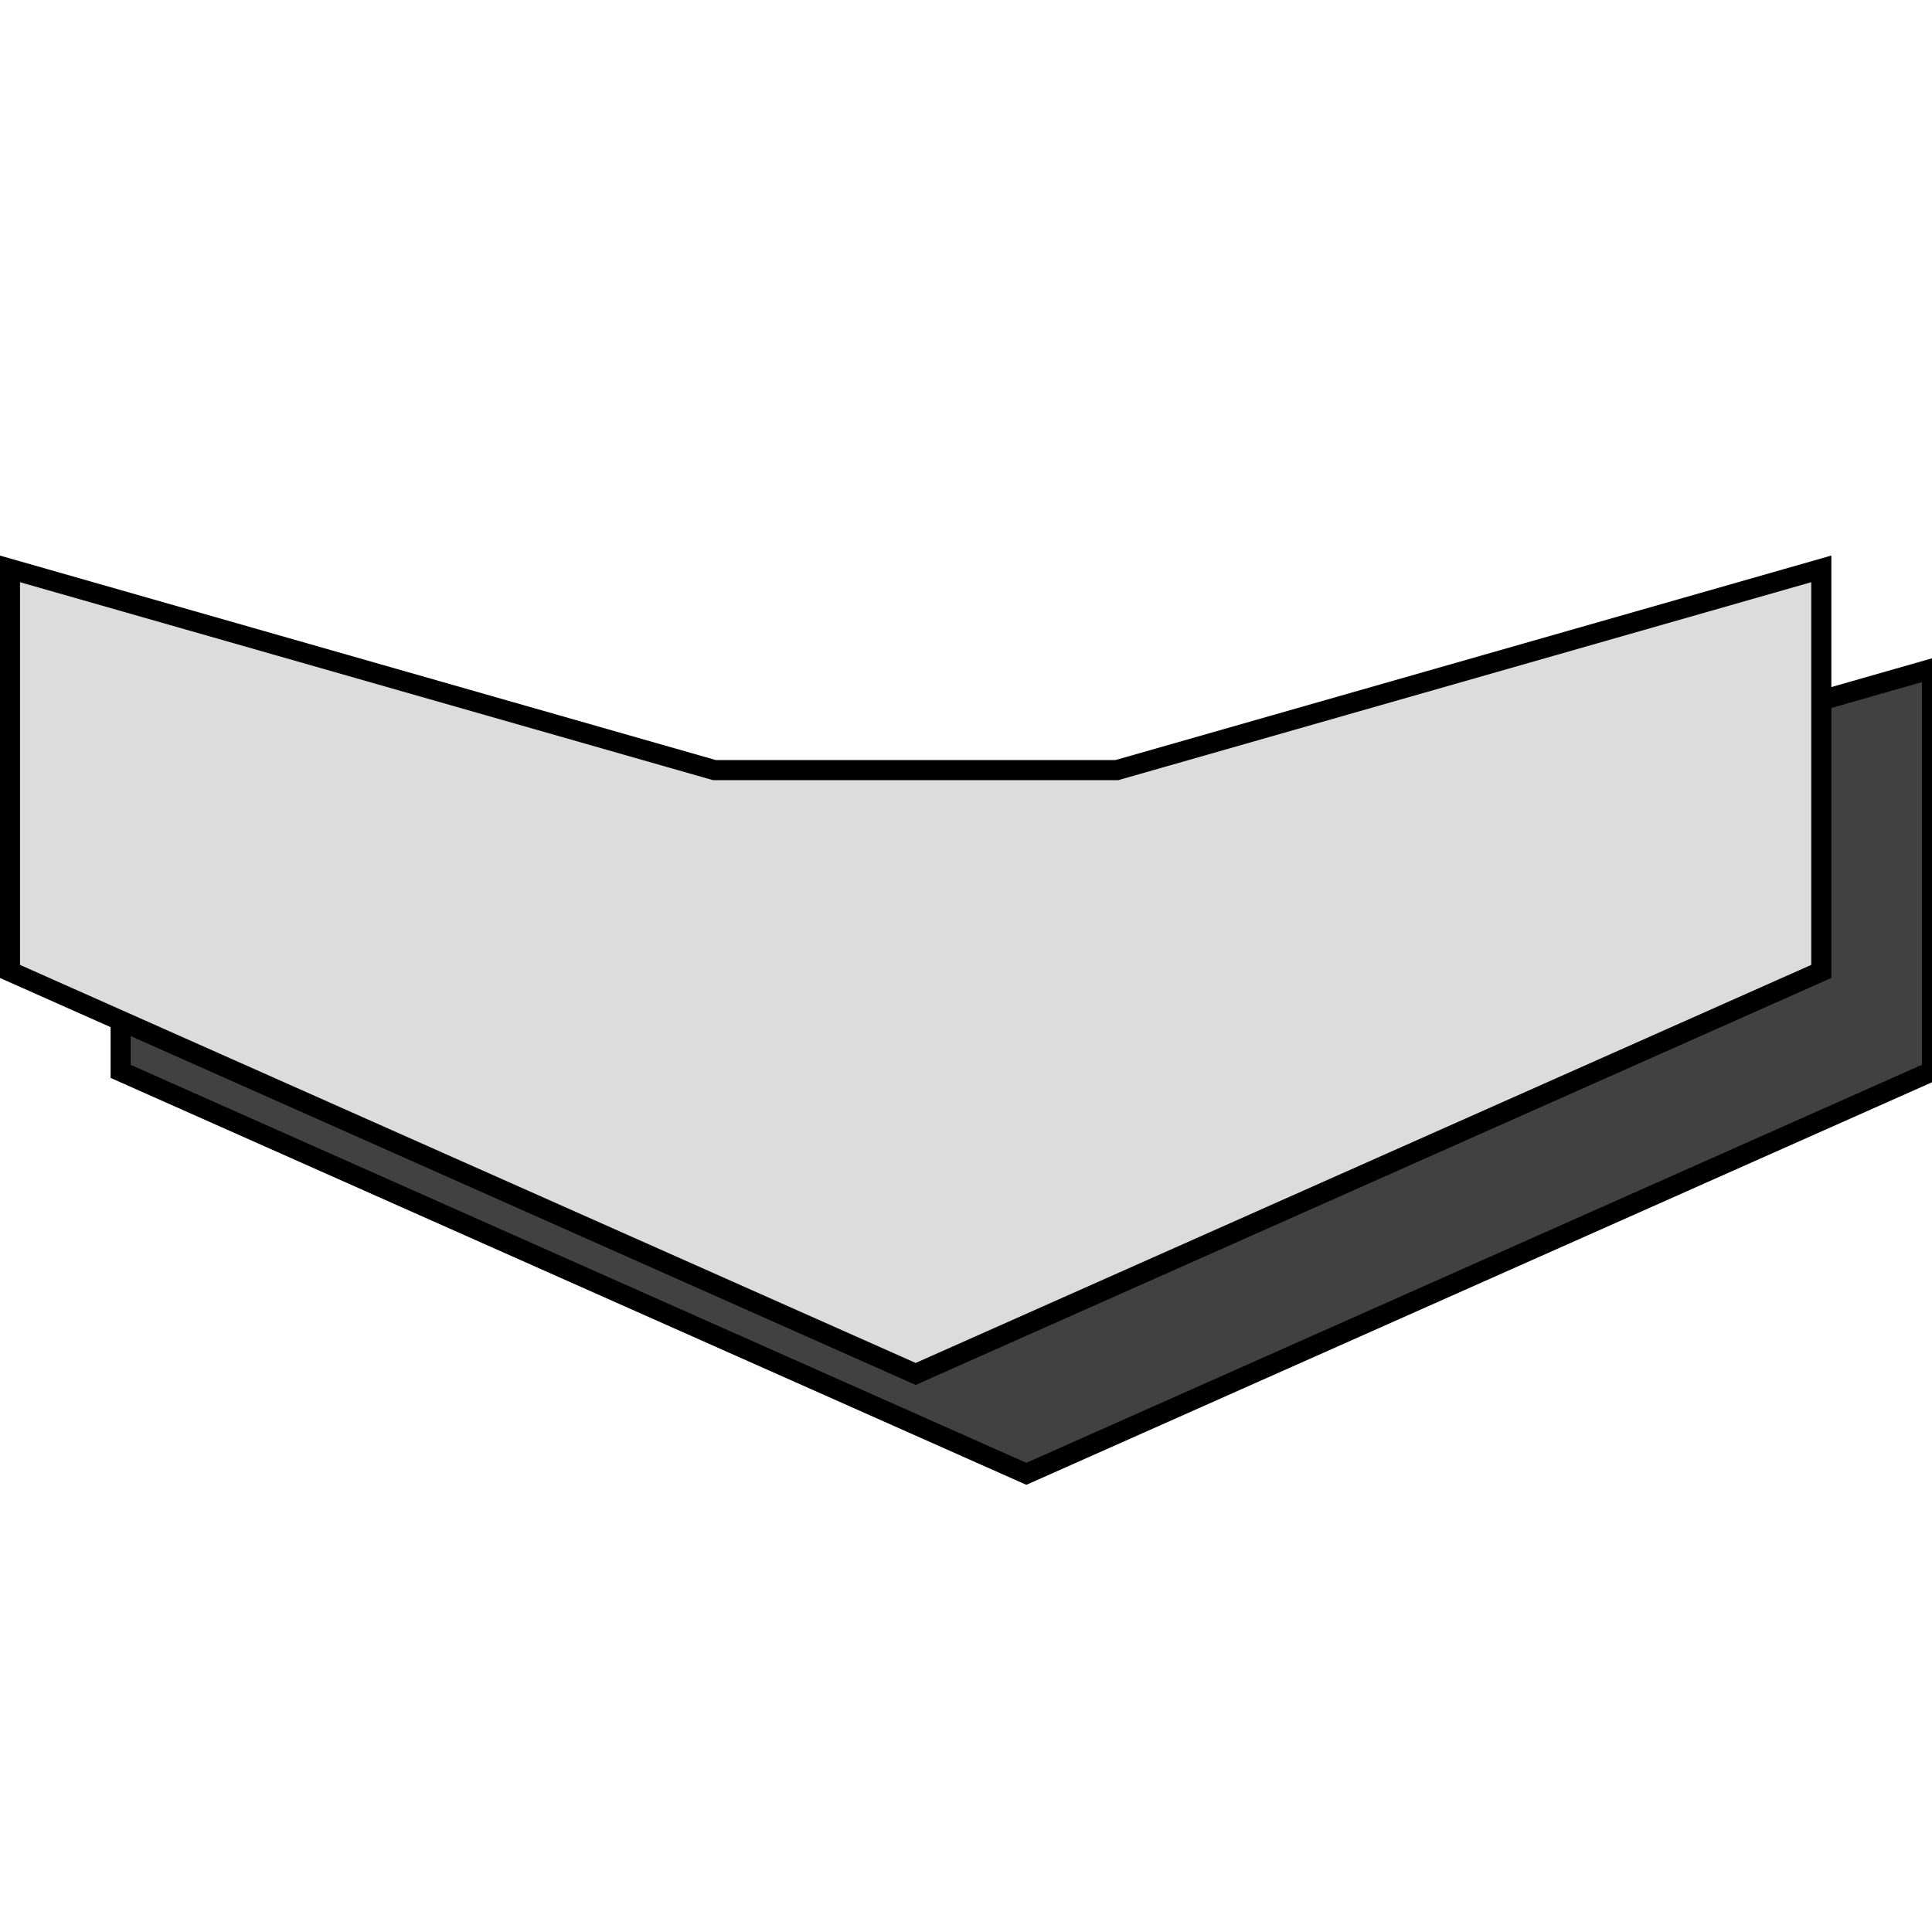 <?xml version="1.0" encoding="UTF-8" standalone="no"?>
<!-- Created with Inkscape (http://www.inkscape.org/) -->

<svg
   xmlns:dc="http://purl.org/dc/elements/1.1/"
   xmlns:cc="http://creativecommons.org/ns#"
   xmlns:rdf="http://www.w3.org/1999/02/22-rdf-syntax-ns#"
   xmlns:svg="http://www.w3.org/2000/svg"
   xmlns="http://www.w3.org/2000/svg"
   xmlns:sodipodi="http://sodipodi.sourceforge.net/DTD/sodipodi-0.dtd"
   xmlns:inkscape="http://www.inkscape.org/namespaces/inkscape"
   version="1.1"
   width="20"
   height="20"
   id="svg2"
   inkscape:version="0.48.1 r9760"
   sodipodi:docname="vote-down.svg">
  <sodipodi:namedview
     pagecolor="#ffffff"
     bordercolor="#666666"
     borderopacity="1"
     objecttolerance="10"
     gridtolerance="10"
     guidetolerance="10"
     inkscape:pageopacity="0"
     inkscape:pageshadow="2"
     inkscape:window-width="1440"
     inkscape:window-height="840"
     id="namedview3065"
     showgrid="true"
     inkscape:snap-global="true"
     showguides="false"
     inkscape:zoom="15.9"
     inkscape:cx="14.012435"
     inkscape:cy="17.091478"
     inkscape:window-x="0"
     inkscape:window-y="32"
     inkscape:window-maximized="1"
     inkscape:current-layer="svg2">
    <inkscape:grid
       type="xygrid"
       id="grid3076" />
  </sodipodi:namedview>
  <defs
     id="defs4" />
  <path
     inkscape:connector-curvature="0"
     id="path3832"
     d="M 10.625,15.257 20,11.09 20,6.923 12.708,9.007 c -1.042,0 -3.125,0 -4.167,0 l -7.292,-2.083 0,4.167 z"
     style="fill:#414141;fill-opacity:1;stroke:#000000;stroke-width:0.208px;stroke-linecap:butt;stroke-linejoin:miter;stroke-opacity:1"
     sodipodi:nodetypes="cccccccc" />
  <path
     sodipodi:nodetypes="cccccccc"
     style="fill:#dcdcdc;fill-opacity:1;stroke:#000000;stroke-width:0.208px;stroke-linecap:butt;stroke-linejoin:miter;stroke-opacity:1"
     d="m 9.479,14.223 9.375,-4.167 0,-4.167 -7.292,2.083 c -1.042,0 -3.125,0 -4.167,0 l -7.292,-2.083 0,4.167 z"
     id="path3830"
     inkscape:connector-curvature="0" />
</svg>
